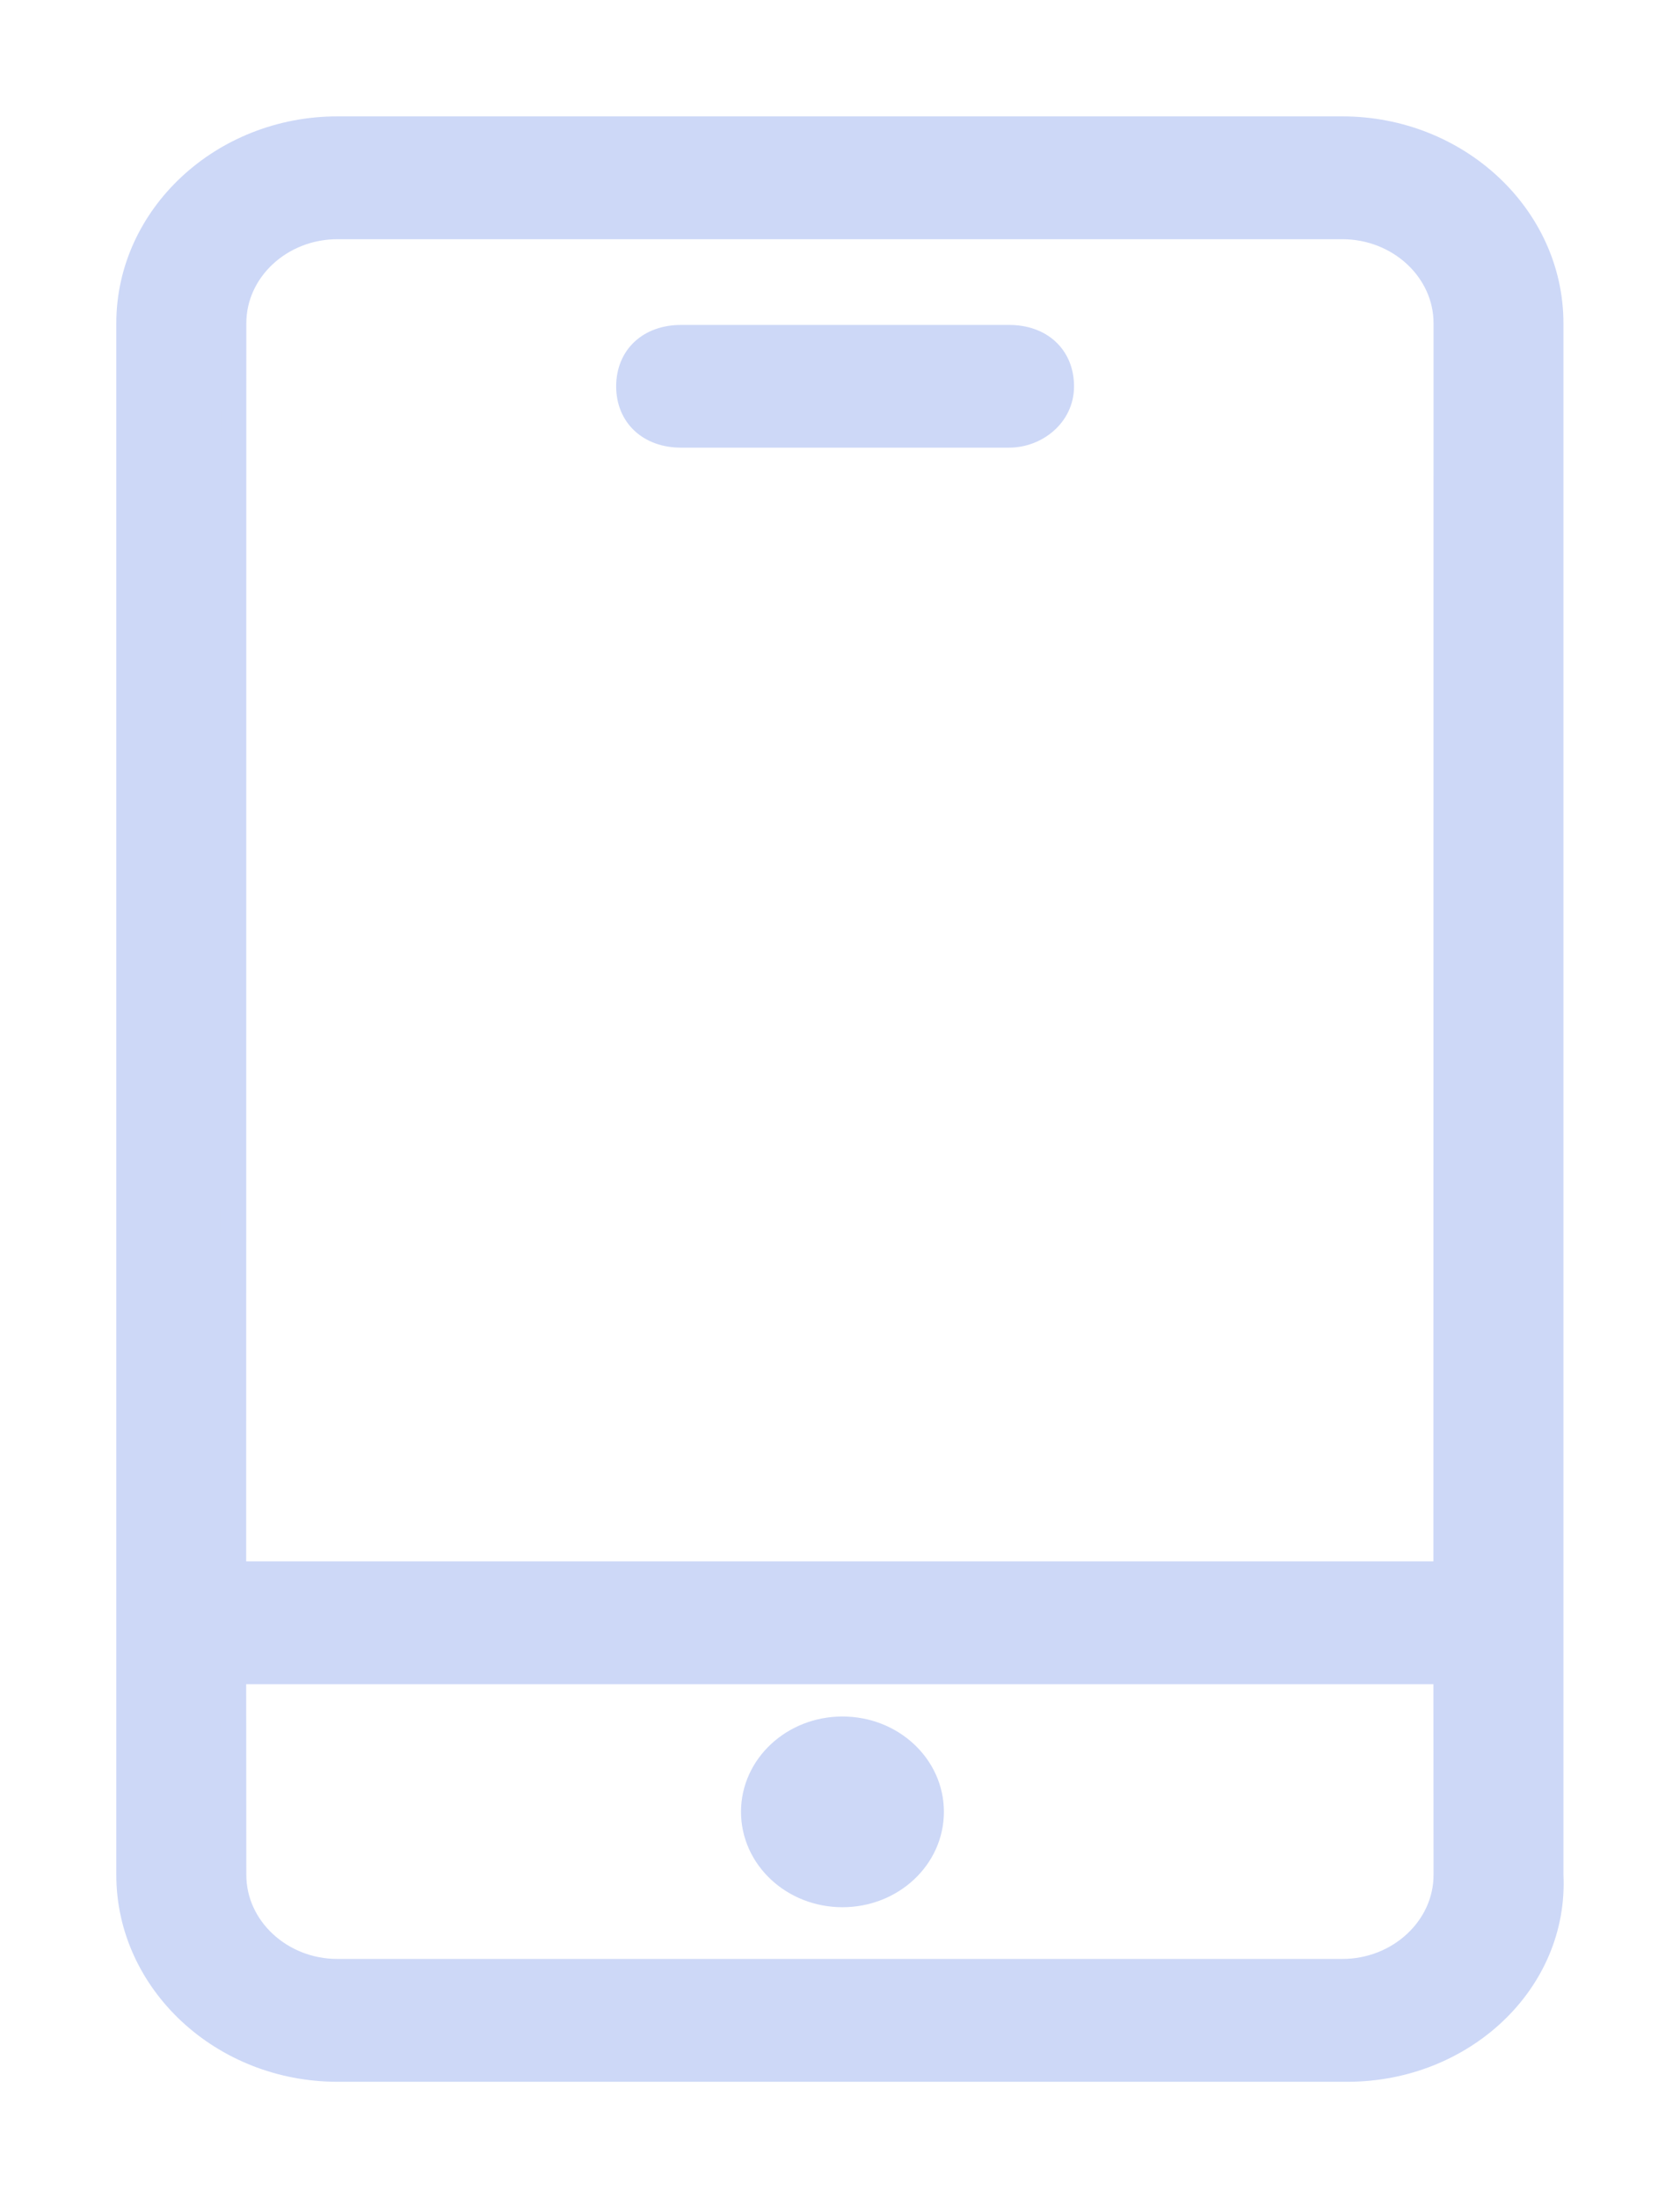 <?xml version="1.0" encoding="UTF-8"?>
<svg width="13px" height="17px" viewBox="0 0 13 17" version="1.1" xmlns="http://www.w3.org/2000/svg" xmlns:xlink="http://www.w3.org/1999/xlink">
    <title>形状</title>
    <g id="页面-1" stroke="none" stroke-width="1" fill="none" fill-rule="evenodd">
        <g id="水务场区概览" transform="translate(-1695, -220)" fill="#CDD8F7" fill-rule="nonzero" stroke="#CDD8F7" stroke-width="0.2">
            <g id="编组-35" transform="translate(1500, 174)">
                <g id="编组-2" transform="translate(82, 47)">
                    <path d="M123.387,0 C124.273,0 124.998,0.675 124.998,1.5 L124.998,13.5 C125.039,14.325 124.314,15 123.427,15 L115.611,15 C114.725,15 114,14.325 114,13.5 L114,1.5 C114,0.675 114.725,0 115.611,0 L123.387,0 Z M124.192,11.925 L114.805,11.925 L114.806,13.5 C114.806,13.912 115.168,14.25 115.611,14.25 L123.387,14.25 C123.83,14.25 124.193,13.912 124.193,13.5 L124.192,11.925 Z M119.519,12.375 C119.898,12.375 120.204,12.66 120.204,13.012 C120.204,13.365 119.898,13.65 119.519,13.65 C119.141,13.65 118.834,13.365 118.834,13.012 C118.834,12.66 119.141,12.375 119.519,12.375 Z M123.387,0.75 L115.611,0.75 C115.168,0.75 114.806,1.087 114.806,1.5 L114.805,11.175 L124.192,11.175 L124.193,1.5 C124.193,1.087 123.83,0.75 123.387,0.75 Z M120.809,1.613 C121.05,1.613 121.211,1.762 121.211,1.988 C121.211,2.212 121.01,2.362 120.809,2.362 L118.27,2.362 C118.029,2.362 117.868,2.212 117.868,1.988 C117.868,1.762 118.029,1.613 118.27,1.613 L120.809,1.613 Z" id="形状"></path>
                </g>
            </g>
        </g>
    </g>
</svg>